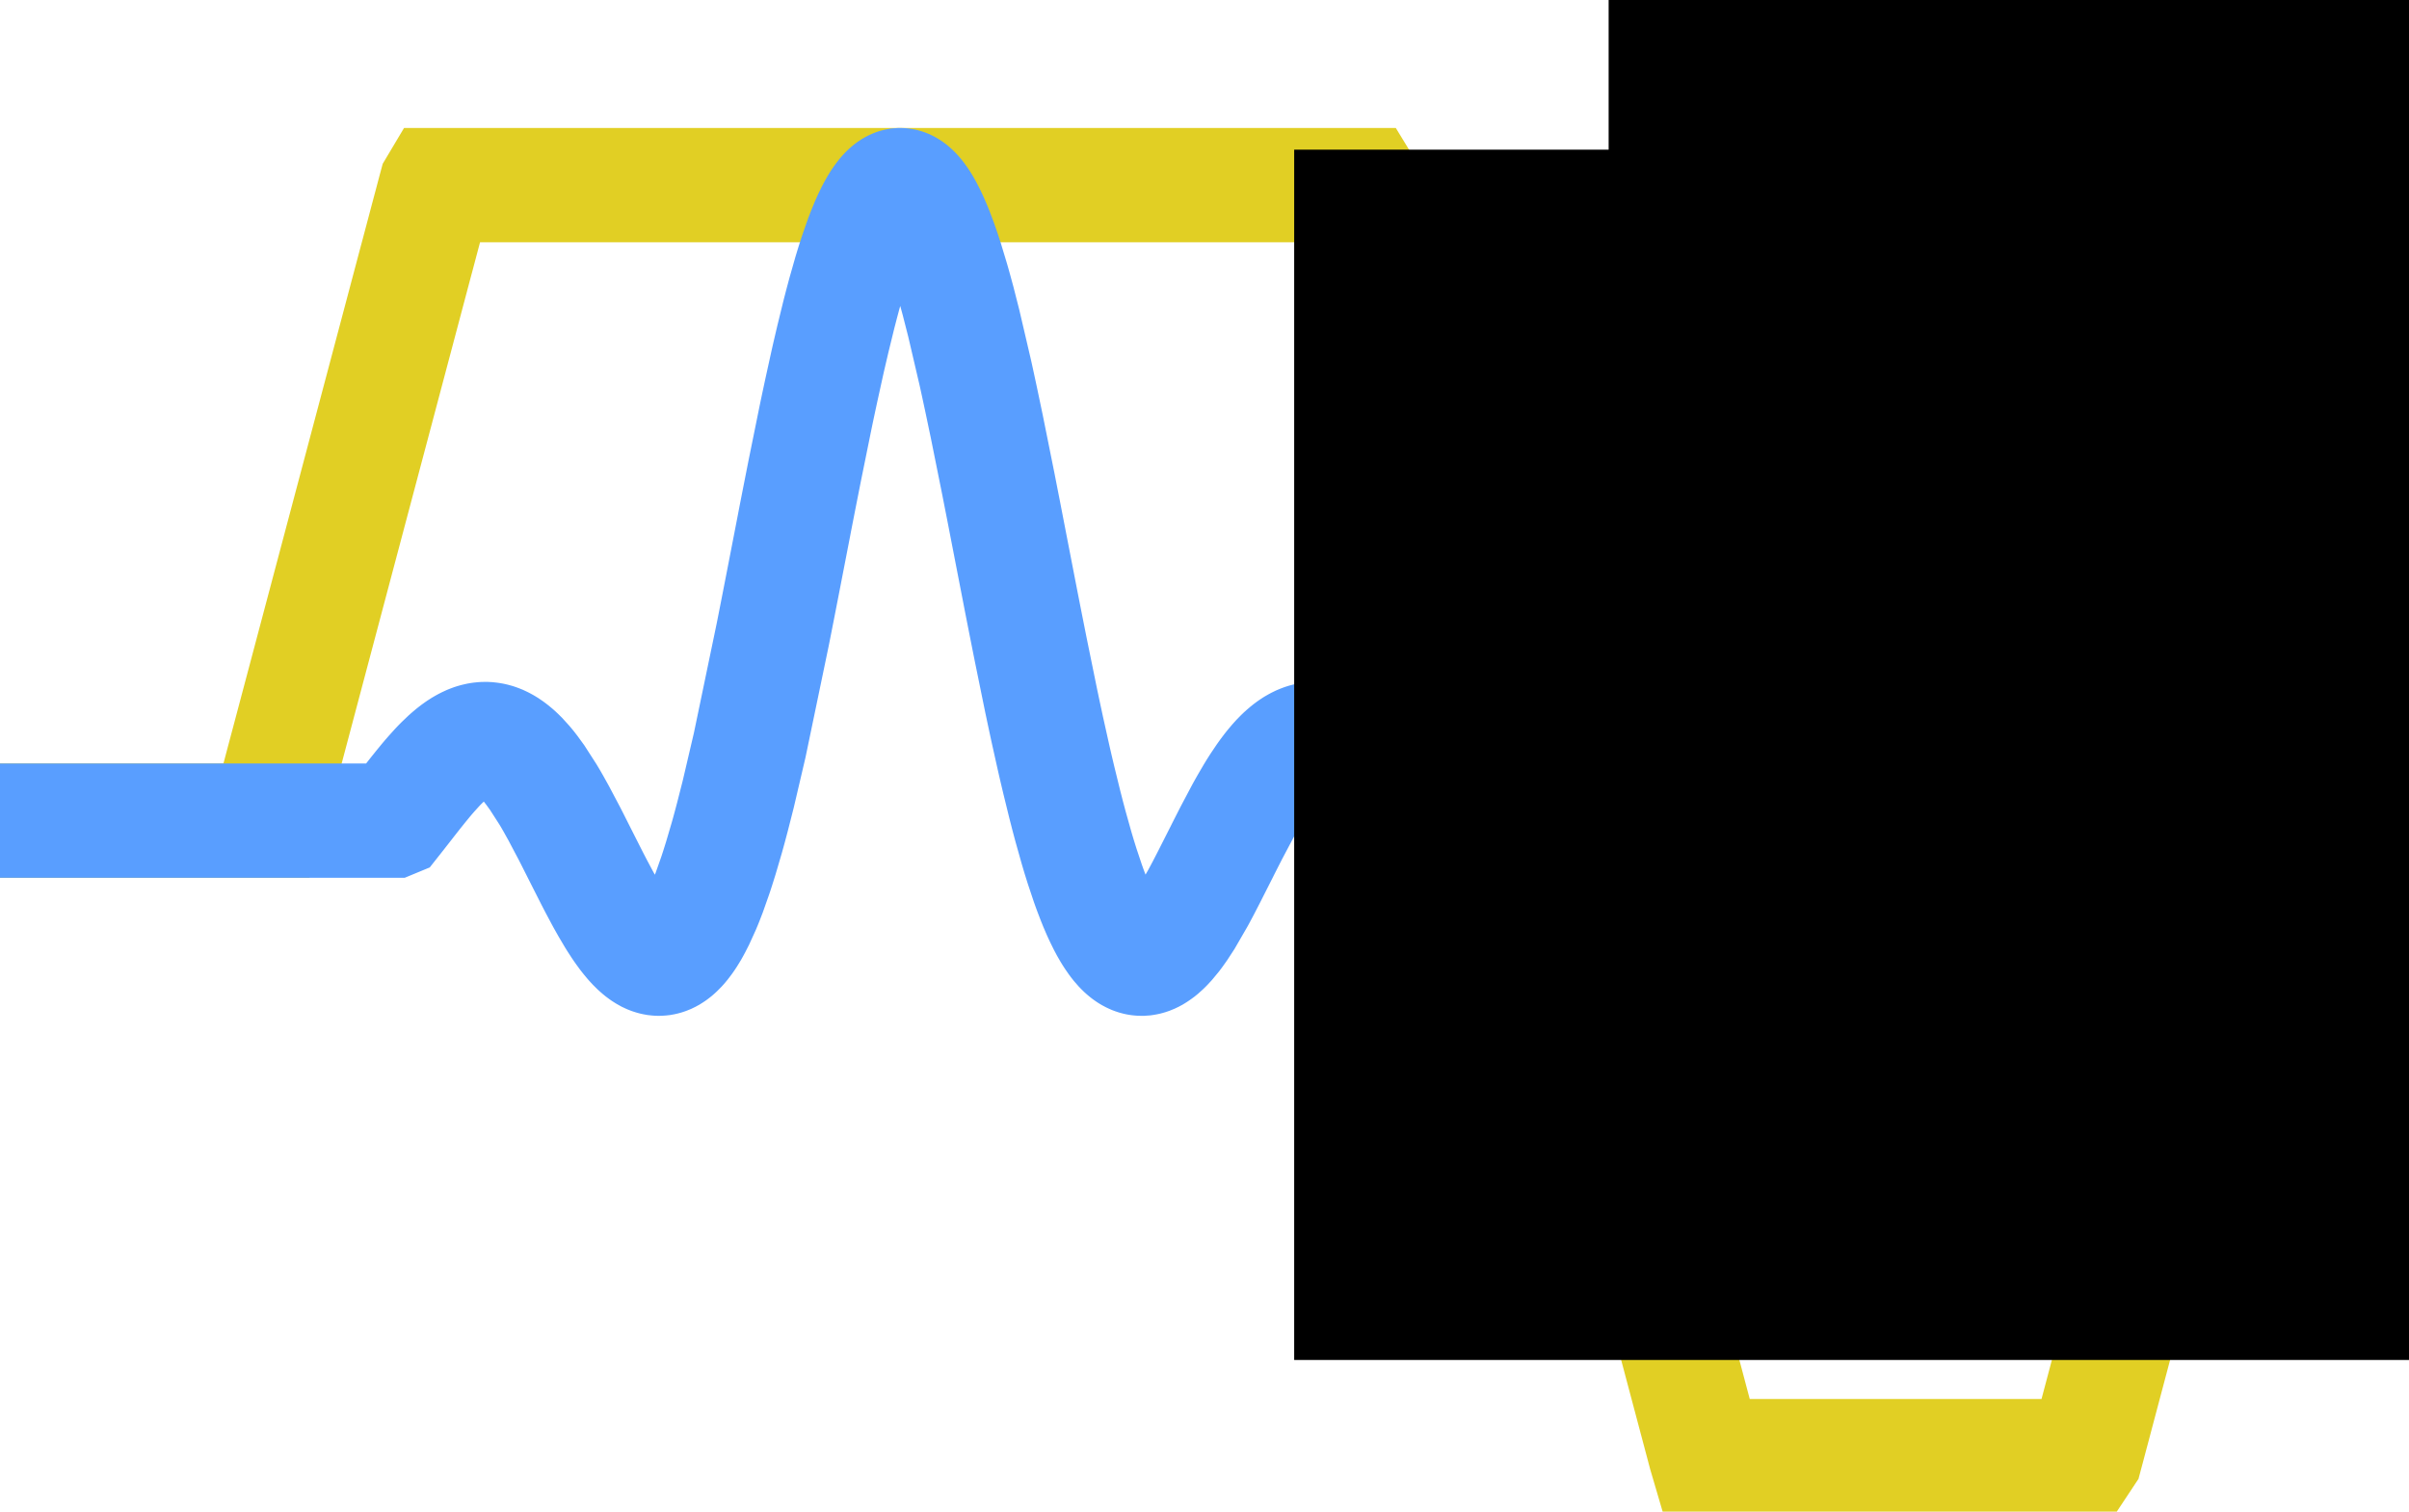 <?xml version="1.0" encoding="UTF-8" standalone="no"?>
<!-- Created with Inkscape (http://www.inkscape.org/) -->

<svg
   xmlns:dc="http://purl.org/dc/elements/1.1/"
   xmlns:cc="http://creativecommons.org/ns#"
   xmlns:rdf="http://www.w3.org/1999/02/22-rdf-syntax-ns#"
   xmlns:svg="http://www.w3.org/2000/svg"
   xmlns="http://www.w3.org/2000/svg"
   xmlns:sodipodi="http://sodipodi.sourceforge.net/DTD/sodipodi-0.dtd"
   xmlns:inkscape="http://www.inkscape.org/namespaces/inkscape"
   width="133.984mm"
   height="84.066mm"
   viewBox="0 0 133.984 84.066"
   version="1.1"
   id="svg8"
   inkscape:version="0.92.3 (2405546, 2018-03-11)"
   sodipodi:docname="Logo_SpinLab.svg"
   inkscape:export-filename="/home/ccp/bitmap.png"
   inkscape:export-xdpi="100"
   inkscape:export-ydpi="100">
  <defs
     id="defs2">
    <marker
       inkscape:isstock="true"
       style="overflow:visible"
       id="marker4020"
       refX="0"
       refY="0"
       orient="auto"
       inkscape:stockid="TriangleOutS">
      <path
         transform="scale(0.2)"
         style="fill:#c93c32;fill-opacity:1;fill-rule:evenodd;stroke:#c93c32;stroke-width:1pt;stroke-opacity:1"
         d="M 5.77,0 -2.88,5 V -5 Z"
         id="path4018"
         inkscape:connector-curvature="0" />
    </marker>
    <marker
       inkscape:isstock="true"
       style="overflow:visible"
       id="marker3944"
       refX="0"
       refY="0"
       orient="auto"
       inkscape:stockid="TriangleOutS">
      <path
         transform="scale(0.2)"
         style="fill:#9158a2;fill-opacity:1;fill-rule:evenodd;stroke:#9158a2;stroke-width:1pt;stroke-opacity:1"
         d="M 5.77,0 -2.88,5 V -5 Z"
         id="path3942"
         inkscape:connector-curvature="0" />
    </marker>
    <marker
       inkscape:stockid="Arrow1Send"
       orient="auto"
       refY="0"
       refX="0"
       id="marker3788"
       style="overflow:visible"
       inkscape:isstock="true">
      <path
         id="path3786"
         d="M 0,0 5,-5 -12.5,0 5,5 Z"
         style="fill:#9158a2;fill-opacity:1;fill-rule:evenodd;stroke:#9158a2;stroke-width:1pt;stroke-opacity:1"
         transform="matrix(-0.2,0,0,-0.2,-1.2,0)"
         inkscape:connector-curvature="0" />
    </marker>
    <marker
       inkscape:stockid="Arrow1Send"
       orient="auto"
       refY="0"
       refX="0"
       id="marker3718"
       style="overflow:visible"
       inkscape:isstock="true">
      <path
         id="path3716"
         d="M 0,0 5,-5 -12.5,0 5,5 Z"
         style="fill:#399646;fill-opacity:1;fill-rule:evenodd;stroke:#399646;stroke-width:1pt;stroke-opacity:1"
         transform="matrix(-0.2,0,0,-0.2,-1.2,0)"
         inkscape:connector-curvature="0" />
    </marker>
    <marker
       inkscape:isstock="true"
       style="overflow:visible"
       id="marker3340"
       refX="0"
       refY="0"
       orient="auto"
       inkscape:stockid="Arrow1Send">
      <path
         transform="matrix(-0.2,0,0,-0.2,-1.2,0)"
         style="fill:#c93c32;fill-opacity:1;fill-rule:evenodd;stroke:#c93c32;stroke-width:1pt;stroke-opacity:1"
         d="M 0,0 5,-5 -12.5,0 5,5 Z"
         id="path3338"
         inkscape:connector-curvature="0" />
    </marker>
    <marker
       inkscape:isstock="true"
       style="overflow:visible"
       id="marker3218"
       refX="0"
       refY="0"
       orient="auto"
       inkscape:stockid="Arrow1Send">
      <path
         transform="matrix(-0.2,0,0,-0.2,-1.2,0)"
         style="fill:#9158a2;fill-opacity:1;fill-rule:evenodd;stroke:#9158a2;stroke-width:1pt;stroke-opacity:1"
         d="M 0,0 5,-5 -12.5,0 5,5 Z"
         id="path3216"
         inkscape:connector-curvature="0" />
    </marker>
    <marker
       inkscape:isstock="true"
       style="overflow:visible"
       id="marker3172"
       refX="0"
       refY="0"
       orient="auto"
       inkscape:stockid="Arrow1Send">
      <path
         transform="matrix(-0.2,0,0,-0.2,-1.2,0)"
         style="fill:#c93c32;fill-opacity:1;fill-rule:evenodd;stroke:#c93c32;stroke-width:1pt;stroke-opacity:1"
         d="M 0,0 5,-5 -12.5,0 5,5 Z"
         id="path3170"
         inkscape:connector-curvature="0" />
    </marker>
    <marker
       inkscape:stockid="Arrow1Send"
       orient="auto"
       refY="0"
       refX="0"
       id="Arrow1Send"
       style="overflow:visible"
       inkscape:isstock="true">
      <path
         id="path914"
         d="M 0,0 5,-5 -12.5,0 5,5 Z"
         style="fill:#9158a2;fill-opacity:1;fill-rule:evenodd;stroke:#9158a2;stroke-width:1pt;stroke-opacity:1"
         transform="matrix(-0.2,0,0,-0.2,-1.2,0)"
         inkscape:connector-curvature="0" />
    </marker>
    <marker
       inkscape:stockid="Arrow2Lend"
       orient="auto"
       refY="0"
       refX="0"
       id="Arrow2Lend"
       style="overflow:visible"
       inkscape:isstock="true">
      <path
         id="path920"
         style="fill:#9158a2;fill-opacity:1;fill-rule:evenodd;stroke:#9158a2;stroke-width:0.625;stroke-linejoin:round;stroke-opacity:1"
         d="M 8.719,4.034 -2.207,0.016 8.719,-4.002 c -1.745,2.372 -1.735,5.617 -6e-7,8.035 z"
         transform="matrix(-1.1,0,0,-1.1,-1.1,0)"
         inkscape:connector-curvature="0" />
    </marker>
    <marker
       inkscape:stockid="Arrow1Send"
       orient="auto"
       refY="0"
       refX="0"
       id="Arrow1Send-3"
       style="overflow:visible"
       inkscape:isstock="true">
      <path
         inkscape:connector-curvature="0"
         id="path914-6"
         d="M 0,0 5,-5 -12.5,0 5,5 Z"
         style="fill:#399646;fill-opacity:1;fill-rule:evenodd;stroke:#399646;stroke-width:1pt;stroke-opacity:1"
         transform="matrix(-0.2,0,0,-0.2,-1.2,0)" />
    </marker>
    <marker
       inkscape:stockid="Arrow1Send"
       orient="auto"
       refY="0"
       refX="0"
       id="Arrow1Send-5"
       style="overflow:visible"
       inkscape:isstock="true">
      <path
         inkscape:connector-curvature="0"
         id="path914-3"
         d="M 0,0 5,-5 -12.5,0 5,5 Z"
         style="fill:#c93c32;fill-opacity:1;fill-rule:evenodd;stroke:#c93c32;stroke-width:1pt;stroke-opacity:1"
         transform="matrix(-0.2,0,0,-0.2,-1.2,0)" />
    </marker>
  </defs>
  <sodipodi:namedview
     id="base"
     pagecolor="#ffffff"
     bordercolor="#666666"
     borderopacity="1.0"
     inkscape:pageopacity="0.0"
     inkscape:pageshadow="2"
     inkscape:zoom="1"
     inkscape:cx="257.20447"
     inkscape:cy="68.421286"
     inkscape:document-units="mm"
     inkscape:current-layer="g4608"
     showgrid="false"
     showguides="true"
     inkscape:window-width="1440"
     inkscape:window-height="860"
     inkscape:window-x="2880"
     inkscape:window-y="0"
     inkscape:window-maximized="1"
     inkscape:guide-bbox="true"
     fit-margin-top="0"
     fit-margin-left="0"
     fit-margin-right="0"
     fit-margin-bottom="0">
    <sodipodi:guide
       position="-22.688,193.532"
       orientation="0,1"
       id="guide873"
       inkscape:locked="false" />
    <sodipodi:guide
       position="95.335,44.269"
       orientation="0,1"
       id="guide8498"
       inkscape:locked="false" />
  </sodipodi:namedview>
  <g
     inkscape:label="Layer 1"
     inkscape:groupmode="layer"
     id="layer1"
     transform="translate(201.83,0.236)">
    <g
       id="g875"
       transform="translate(-20.251,-58.121)">
      <g
         transform="matrix(0.353,0,0,0.353,-124.387,-3.787)"
         inkscape:label="sinc"
         id="g4594">
        <g
           id="g4596">
          <g
             id="g4608">
            <path
               d="m -153.12,303.994 h 33.215 l 0.113,-0.367 0.114,-0.43 0.23,-0.859 0.457,-1.719 0.91,-3.437 0.11,-0.403 0.105,-0.402 0.211,-0.801 0.426,-1.605 0.855,-3.207 1.703,-6.418 3.407,-12.832 7.386,-27.817 0.114,-0.429 0.34,-1.278 3.171,-11.949 0.227,-0.852 0.227,-0.855 3.171,-11.949 0.106,-0.399 0.105,-0.394 0.215,-0.797 0.422,-1.594 0.844,-3.183 0.422,-1.594 0.425,-1.59 0.633,-2.391 0.106,-0.394 0.105,-0.176 h 146.098 l 0.105,0.172 0.106,0.398 0.105,0.395 0.422,1.594 0.211,0.793 0.422,1.589 0.844,3.184 0.105,0.395 0.317,1.195 0.421,1.59 0.848,3.179 1.688,6.364 0.113,0.429 0.117,0.43 0.227,0.863 0.461,1.727 0.914,3.449 5.496,20.695 6.84,25.758 6.703,25.254 7.277,24.899 6.789,25.566 7.359,27.715 0.106,0.402 0.109,0.406 0.215,0.809 0.426,1.617 0.859,3.235 0.11,0.402 0.105,0.406 1.504,5.66 0.109,0.407 0.106,0.402 0.644,2.426 0.106,0.406 0.109,0.402 0.645,2.426 0.105,0.406 0.11,0.403 0.215,0.812 0.105,0.403 0.109,0.406 0.106,0.402 0.109,0.371 h 59.742 l 0.106,-0.16 0.422,-1.578 0.418,-1.582 0.211,-0.789 0.211,-0.793 0.418,-1.582 0.839,-3.16 1.68,-6.325 0.227,-0.859 0.226,-0.855 0.457,-1.719 0.91,-3.43 1.825,-6.859 3.644,-13.727 6.797,-25.609 0.121,-0.449 0.117,-0.446 0.239,-0.894 0.472,-1.785 2.848,-10.723 0.117,-0.445 0.121,-0.446 0.238,-0.894 0.473,-1.789 0.949,-3.571 0.118,-0.449 0.121,-0.445 0.234,-0.895 0.477,-1.785 0.117,-0.449 0.121,-0.445 0.234,-0.895 0.121,-0.445 0.117,-0.445 0.118,-0.45 0.121,-0.445"
               style="fill:none;stroke:#e1cf24;stroke-width:18;stroke-linecap:square;stroke-linejoin:miter;stroke-miterlimit:3.25;stroke-dasharray:none;stroke-opacity:1"
               id="path4600"
               inkscape:connector-curvature="0"
               inkscape:export-filename="/home/ccp/path4598.png"
               inkscape:export-xdpi="100"
               inkscape:export-ydpi="100" />
            <path
               d="m -153.12,303.994 h 53.094 l 0.113,-0.047 0.114,-0.144 0.113,-0.141 0.34,-0.434 0.113,-0.14 0.113,-0.145 0.227,-0.293 0.566,-0.722 0.113,-0.149 0.227,-0.289 0.453,-0.582 0.906,-1.156 0.211,-0.266 0.215,-0.265 0.422,-0.528 0.844,-1.031 0.422,-0.5 0.425,-0.488 0.844,-0.938 0.211,-0.226 0.211,-0.223 0.426,-0.43 0.844,-0.804 0.211,-0.188 0.211,-0.183 0.421,-0.352 0.11,-0.086 0.316,-0.246 0.422,-0.305 0.113,-0.078 0.118,-0.074 0.226,-0.148 0.117,-0.075 0.114,-0.066 0.23,-0.133 0.227,-0.125 0.23,-0.117 0.457,-0.211 0.117,-0.047 0.114,-0.043 0.23,-0.086 0.113,-0.035 0.114,-0.039 0.23,-0.066 0.113,-0.028 0.118,-0.027 0.113,-0.027 0.113,-0.024 0.117,-0.019 0.114,-0.02 0.113,-0.016 0.117,-0.011 0.227,-0.024 0.117,-0.008 0.113,-0.003 h 0.344 l 0.113,0.007 0.117,0.004 0.227,0.024 0.117,0.015 0.113,0.016 0.114,0.019 0.117,0.02 0.113,0.023 0.117,0.028 0.227,0.062 0.117,0.032 0.113,0.035 0.114,0.039 0.23,0.086 0.113,0.047 0.117,0.046 0.227,0.106 0.117,0.055 0.113,0.058 0.231,0.125 0.105,0.059 0.106,0.062 0.215,0.133 0.429,0.293 0.211,0.156 0.215,0.168 0.43,0.356 0.105,0.093 0.11,0.098 0.211,0.199 0.429,0.422 0.856,0.942 0.105,0.125 0.11,0.129 0.215,0.261 0.425,0.547 0.856,1.176 1.711,2.66 0.211,0.352 0.211,0.355 0.418,0.727 0.839,1.507 1.68,3.18 0.106,0.203 0.101,0.203 0.211,0.411 0.418,0.828 0.84,1.664 1.68,3.32 0.226,0.445 0.227,0.442 0.457,0.879 0.91,1.707 0.113,0.211 0.113,0.207 0.231,0.41 0.453,0.805 0.91,1.539 0.227,0.367 0.23,0.359 0.453,0.696 0.227,0.335 0.23,0.325 0.453,0.625 0.114,0.148 0.117,0.149 0.227,0.285 0.453,0.543 0.113,0.129 0.117,0.125 0.227,0.246 0.453,0.449 0.109,0.098 0.106,0.097 0.211,0.184 0.211,0.172 0.214,0.16 0.106,0.078 0.105,0.074 0.215,0.137 0.106,0.066 0.316,0.176 0.109,0.051 0.106,0.051 0.105,0.047 0.106,0.042 0.105,0.04 0.106,0.035 0.109,0.035 0.106,0.031 0.105,0.027 0.106,0.024 0.105,0.019 0.109,0.02 0.211,0.023 0.106,0.008 0.105,0.004 h 0.106 l 0.109,-0.004 0.211,-0.015 0.105,-0.012 0.106,-0.02 0.109,-0.019 0.106,-0.024 0.105,-0.027 0.106,-0.031 0.105,-0.035 0.106,-0.039 0.109,-0.043 0.106,-0.043 0.21,-0.102 0.106,-0.059 0.109,-0.058 0.211,-0.133 0.106,-0.07 0.105,-0.074 0.215,-0.165 0.106,-0.085 0.105,-0.09 0.211,-0.192 0.426,-0.429 0.117,-0.129 0.113,-0.129 0.231,-0.278 0.461,-0.609 0.113,-0.164 0.117,-0.168 0.23,-0.348 0.461,-0.754 0.227,-0.406 0.23,-0.426 0.461,-0.902 0.922,-2.023 0.114,-0.274 0.117,-0.277 0.23,-0.57 0.461,-1.192 0.918,-2.601 0.117,-0.344 0.114,-0.348 0.23,-0.711 0.461,-1.472 0.922,-3.141 0.113,-0.402 0.113,-0.407 0.227,-0.828 0.449,-1.691 0.906,-3.559 1.809,-7.73 3.613,-17.356 0.211,-1.062 0.211,-1.071 0.422,-2.148 0.844,-4.324 1.687,-8.695 0.102,-0.543 0.105,-0.54 0.211,-1.082 0.422,-2.156 0.844,-4.273 1.687,-8.309 0.227,-1.094 0.23,-1.086 0.458,-2.136 0.914,-4.153 0.113,-0.507 0.113,-0.5 0.231,-0.997 0.457,-1.953 0.914,-3.734 0.113,-0.449 0.117,-0.446 0.227,-0.878 0.457,-1.711 0.914,-3.215 0.117,-0.379 0.113,-0.379 0.227,-0.738 0.457,-1.422 0.914,-2.61 0.109,-0.281 0.106,-0.277 0.215,-0.543 0.425,-1.031 0.106,-0.246 0.109,-0.239 0.211,-0.469 0.426,-0.878 0.109,-0.207 0.106,-0.204 0.215,-0.386 0.105,-0.188 0.106,-0.183 0.214,-0.352 0.106,-0.168 0.105,-0.16 0.215,-0.309 0.426,-0.558 0.109,-0.125 0.106,-0.121 0.215,-0.231 0.105,-0.105 0.106,-0.098 0.214,-0.187 0.106,-0.086 0.105,-0.078 0.11,-0.075 0.105,-0.07 0.106,-0.063 0.109,-0.058 0.106,-0.055 0.105,-0.047 0.109,-0.043 0.106,-0.039 0.105,-0.031 0.11,-0.027 0.211,-0.039 0.105,-0.008 0.109,-0.008 h 0.106 l 0.105,0.004 0.11,0.012 0.105,0.015 0.106,0.02 0.109,0.027 0.106,0.031 0.105,0.036 0.117,0.046 0.114,0.051 0.117,0.059 0.117,0.066 0.113,0.07 0.117,0.075 0.231,0.172 0.117,0.097 0.113,0.102 0.231,0.219 0.117,0.121 0.117,0.125 0.231,0.269 0.113,0.145 0.117,0.148 0.231,0.32 0.117,0.168 0.113,0.172 0.234,0.367 0.114,0.192 0.117,0.199 0.23,0.41 0.461,0.895 0.117,0.238 0.114,0.246 0.234,0.504 0.461,1.074 0.117,0.285 0.114,0.286 0.23,0.593 0.465,1.25 0.113,0.325 0.117,0.332 0.231,0.675 0.461,1.414 0.925,3.059 0.227,0.797 0.227,0.816 0.457,1.676 0.906,3.551 1.816,7.781 0.114,0.512 0.113,0.516 0.226,1.039 0.454,2.113 0.91,4.336 1.816,9.023 0.422,2.156 0.426,2.165 0.844,4.359 1.695,8.73 0.211,1.086 0.211,1.082 0.425,2.157 0.848,4.269 1.692,8.285 0.117,0.543 0.113,0.547 0.23,1.078 0.458,2.133 0.921,4.137 0.114,0.504 0.113,0.5 0.23,0.996 0.461,1.949 0.918,3.742 0.114,0.449 0.117,0.45 0.226,0.886 0.461,1.731 0.918,3.269 0.114,0.391 0.117,0.391 0.226,0.761 0.461,1.473 0.918,2.746 0.11,0.305 0.105,0.297 0.215,0.586 0.43,1.125 0.105,0.273 0.109,0.266 0.211,0.527 0.43,1 0.109,0.238 0.106,0.239 0.215,0.46 0.429,0.872 0.106,0.21 0.109,0.204 0.211,0.398 0.43,0.746 0.109,0.176 0.106,0.172 0.215,0.332 0.429,0.621 0.106,0.144 0.109,0.141 0.211,0.27 0.43,0.492 0.109,0.113 0.106,0.109 0.214,0.208 0.106,0.097 0.109,0.094 0.215,0.176 0.106,0.082 0.109,0.078 0.211,0.144 0.109,0.067 0.106,0.062 0.215,0.114 0.105,0.05 0.211,0.094 0.105,0.039 0.211,0.07 0.102,0.028 0.105,0.027 0.106,0.024 0.105,0.019 0.106,0.016 0.105,0.011 0.106,0.008 0.211,0.008 h 0.105 l 0.102,-0.008 0.211,-0.015 0.105,-0.016 0.211,-0.039 0.106,-0.023 0.105,-0.028 0.106,-0.031 0.105,-0.035 0.102,-0.035 0.316,-0.129 0.211,-0.102 0.105,-0.058 0.106,-0.055 0.211,-0.129 0.101,-0.066 0.106,-0.071 0.211,-0.148 0.211,-0.156 0.211,-0.172 0.418,-0.375 0.105,-0.098 0.105,-0.102 0.211,-0.214 0.418,-0.453 0.844,-1.02 0.113,-0.152 0.114,-0.149 0.226,-0.312 0.457,-0.649 0.914,-1.402 1.821,-3.149 0.117,-0.207 0.34,-0.632 0.457,-0.86 0.91,-1.761 1.824,-3.606 0.11,-0.211 0.105,-0.211 0.211,-0.426 0.426,-0.839 0.851,-1.668 1.703,-3.219 0.106,-0.195 0.105,-0.192 0.215,-0.387 0.426,-0.75 0.848,-1.449 0.109,-0.176 0.105,-0.175 0.211,-0.344 0.426,-0.668 0.852,-1.266 0.117,-0.164 0.113,-0.16 0.231,-0.32 0.461,-0.61 0.117,-0.148 0.113,-0.145 0.231,-0.281 0.46,-0.543 0.118,-0.129 0.113,-0.129 0.23,-0.25 0.461,-0.468 0.118,-0.114 0.113,-0.109 0.234,-0.211 0.461,-0.394 0.113,-0.09 0.118,-0.094 0.23,-0.172 0.113,-0.082 0.118,-0.082 0.23,-0.152 0.113,-0.075 0.117,-0.07 0.231,-0.133 0.113,-0.062 0.117,-0.063 0.231,-0.113 0.113,-0.055 0.117,-0.05 0.231,-0.094 0.113,-0.043 0.117,-0.043 0.231,-0.074 0.113,-0.032 0.117,-0.031 0.114,-0.031 0.117,-0.024 0.113,-0.027 0.234,-0.039 0.227,-0.031 0.113,-0.012 0.227,-0.016 0.113,-0.003 h 0.34 l 0.113,0.007 0.113,0.004 0.34,0.035 0.114,0.016 0.226,0.039 0.227,0.047 0.113,0.027 0.113,0.032 0.11,0.031 0.113,0.031 0.226,0.074 0.114,0.039 0.113,0.043 0.227,0.09 0.453,0.207 0.113,0.055 0.113,0.058 0.227,0.122 0.453,0.269 0.113,0.07 0.114,0.075 0.226,0.152 0.453,0.324 0.227,0.172 0.226,0.18 0.453,0.379 0.903,0.828 0.105,0.101 0.106,0.106 0.215,0.207 0.421,0.437 0.844,0.914 1.688,1.985 0.211,0.258 0.211,0.261 0.421,0.528 0.848,1.07 0.106,0.137 0.105,0.133 0.211,0.273 0.422,0.539 0.844,1.086 0.113,0.144 0.117,0.149 0.227,0.293 0.117,0.144 0.113,0.145 0.231,0.289 0.113,0.145 0.113,0.101 H 192.482"
               style="fill:none;stroke:#599eff;stroke-width:18;stroke-linecap:square;stroke-linejoin:miter;stroke-miterlimit:3.25;stroke-dasharray:none;stroke-opacity:1"
               id="path4598"
               inkscape:connector-curvature="0"
               inkscape:export-filename="/home/ccp/path4598.png"
               inkscape:export-xdpi="100"
               inkscape:export-ydpi="100" />
          </g>
        </g>
      </g>
      <flowRoot
         xml:space="preserve"
         id="flowRoot4555"
         style="font-style:normal;font-variant:normal;font-weight:normal;font-stretch:normal;font-size:48px;line-height:50;font-family:'TeX Gyre Adventor';-inkscape-font-specification:'TeX Gyre Adventor';letter-spacing:0px;word-spacing:0px;fill:#000000;fill-opacity:1;stroke:none"
         transform="matrix(0.265,0,0,0.265,20.251,58.121)"><flowRegion
           id="flowRegion4557"><rect
             id="rect4559"
             width="502"
             height="254"
             x="-424"
             y="-9.48" /></flowRegion><flowPara
           id="flowPara4561">ttrtrtrtrtrtr</flowPara></flowRoot>      <flowRoot
         xml:space="preserve"
         id="flowRoot4563"
         style="font-style:normal;font-variant:normal;font-weight:normal;font-stretch:normal;font-size:48px;line-height:50;font-family:'TeX Gyre Adventor';-inkscape-font-specification:'TeX Gyre Adventor';letter-spacing:0px;word-spacing:0px;fill:#000000;fill-opacity:1;stroke:none"
         transform="matrix(0.265,0,0,0.265,20.251,58.121)"><flowRegion
           id="flowRegion4565"><rect
             id="rect4567"
             width="448"
             height="254"
             x="-490"
             y="30.52" /></flowRegion><flowPara
           id="flowPara4569">trtrtrtrtrtr</flowPara></flowRoot>    </g>
  </g>
</svg>
